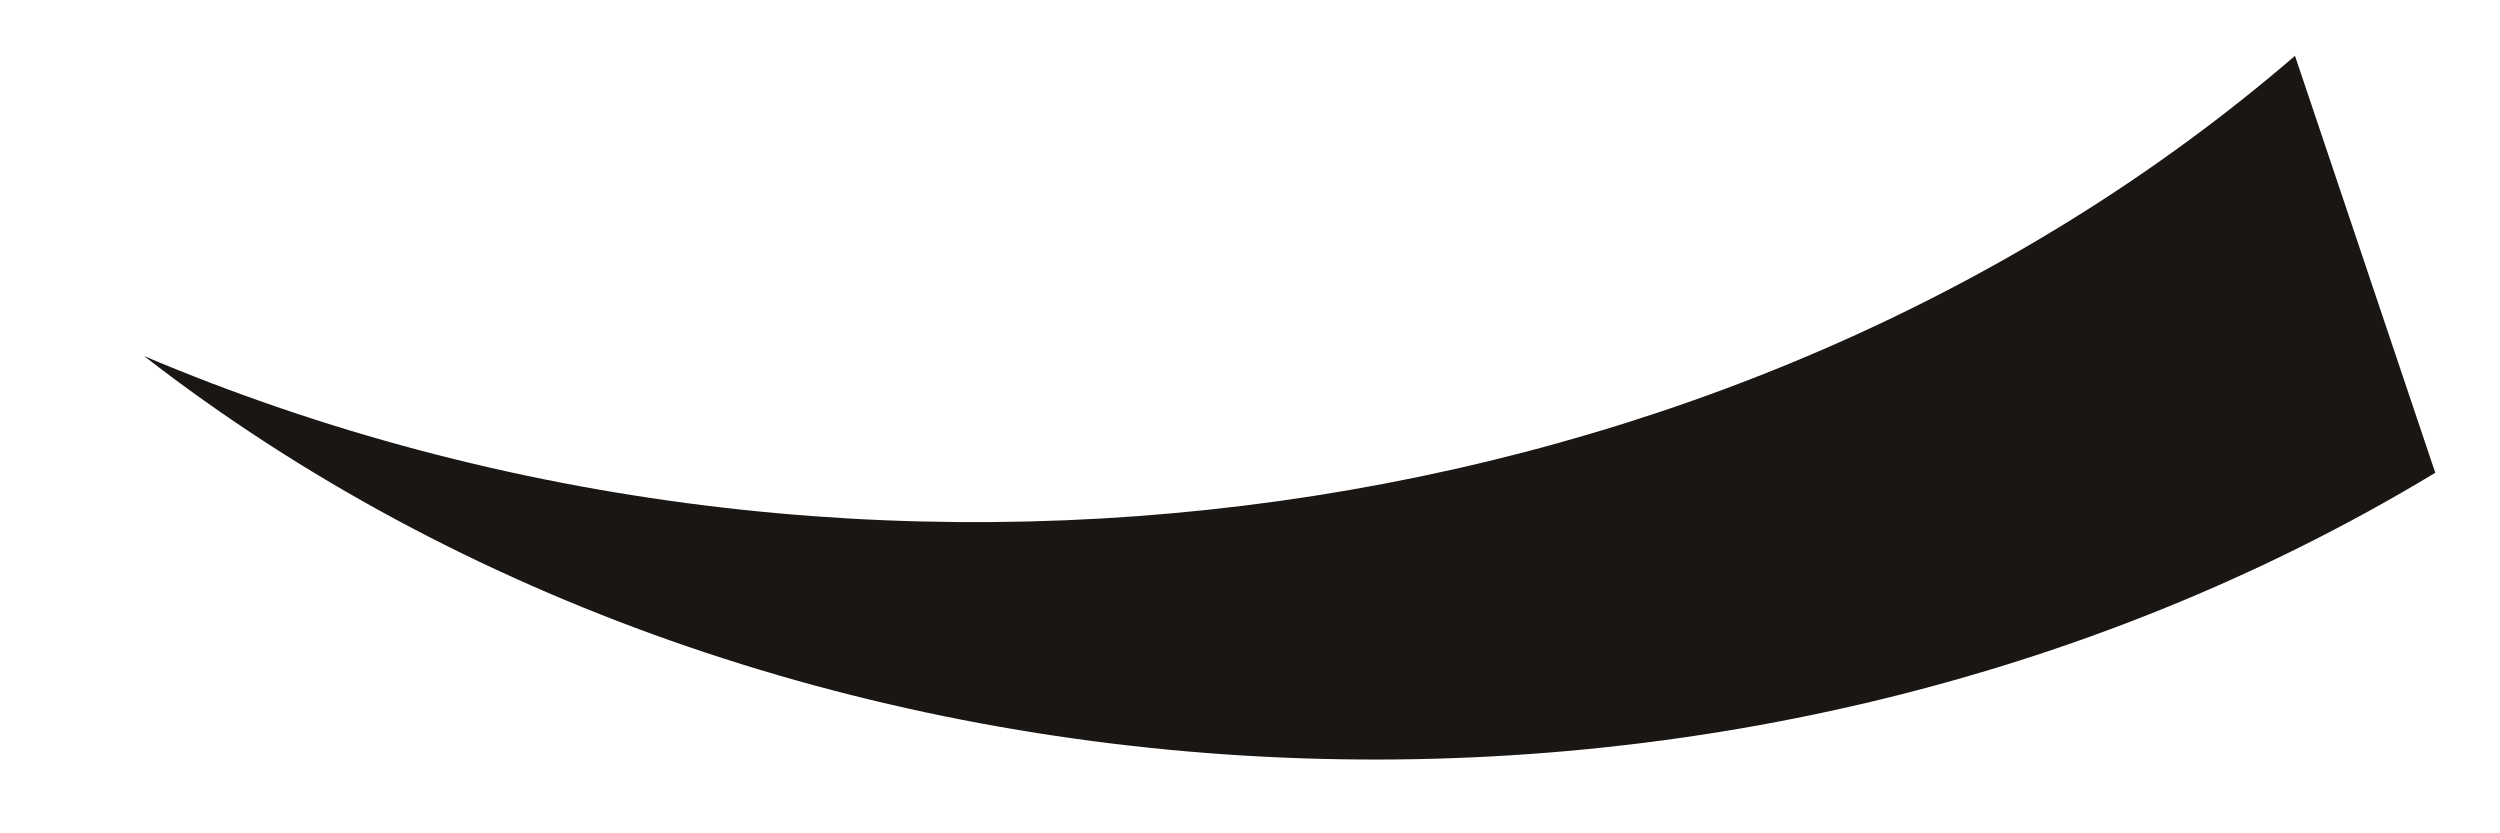 <svg xmlns="http://www.w3.org/2000/svg" xmlns:xlink="http://www.w3.org/1999/xlink" width="9" height="3" version="1.1"><g><path fill="#1a1614" fill-rule="nonzero" stroke="none" d="M 8.262 0.201 C 6.245 1.939 3.105 2.377 0.519 1.282 C 2.794 3.047 6.25 3.223 8.767 1.702 L 8.262 0.201 Z" transform="matrix(1 0 0 1 -480 -726 ) matrix(1 0 0 1 480 726 )"/></g></svg>